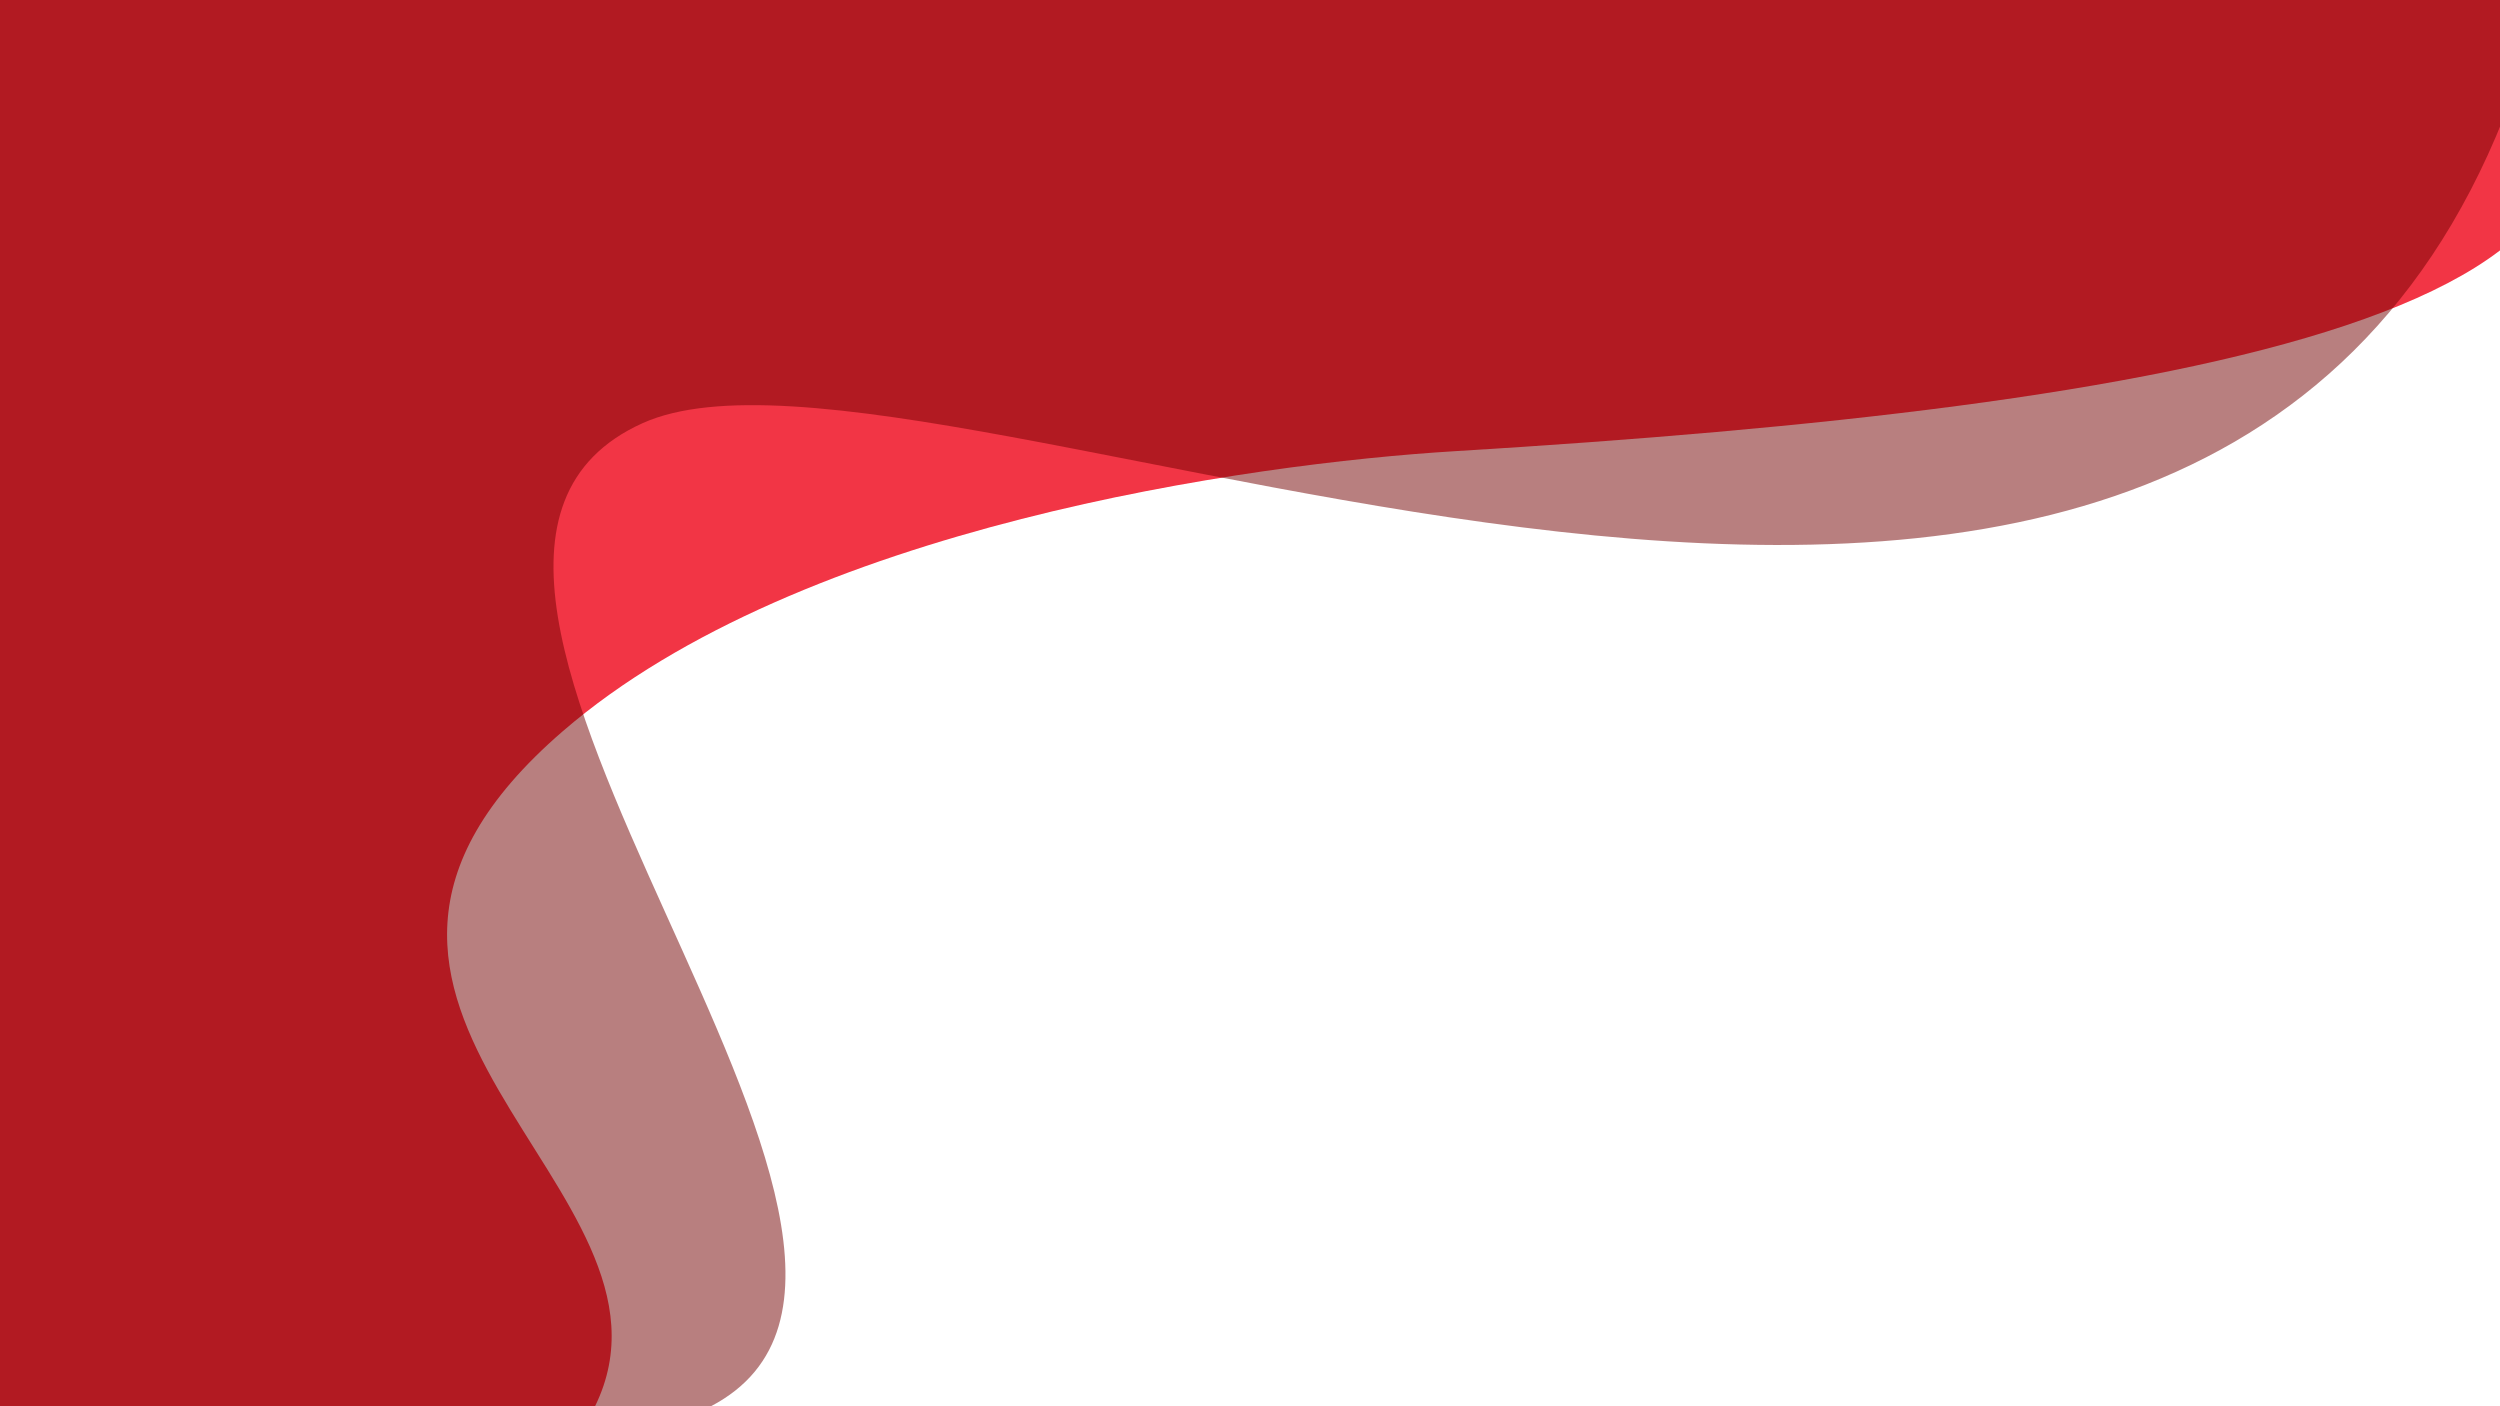 <svg width="1920" height="1080" viewBox="0 0 1920 1080" fill="none" xmlns="http://www.w3.org/2000/svg">
<path fill-rule="evenodd" clip-rule="evenodd" d="M237.999 1080L456.999 1080C539.5 911.501 185.499 774.501 432.316 561.501C614.611 404.182 960.829 356.026 1117.5 346.501C1668.5 313.001 2121.5 238.001 1924.5 0.001L432.316 0.001L-0.001 0.001L-0.001 60.001C-0.001 120.001 -0.001 240.001 -0.001 360.001C-0.001 480.001 -0.001 600.001 -0.001 720.001C-0.001 840.001 -0.001 960.001 -0.001 1020L-0.001 1080L237.999 1080Z" fill="#F23545"/>
<path fill-rule="evenodd" clip-rule="evenodd" d="M362.997 1080H546C770.5 962.501 244.989 436.998 493.499 325.001C716.499 224.501 1670 726.001 1923 90.001L1923 0L-3.001 0L-3.001 90.001C-3.001 180.001 -3.001 360.001 -3.001 540.001C-3.001 720.001 -3.001 900.001 -3 990.001L-3 1080L362.997 1080Z" fill="#720001" fill-opacity="0.5"/>
</svg>

